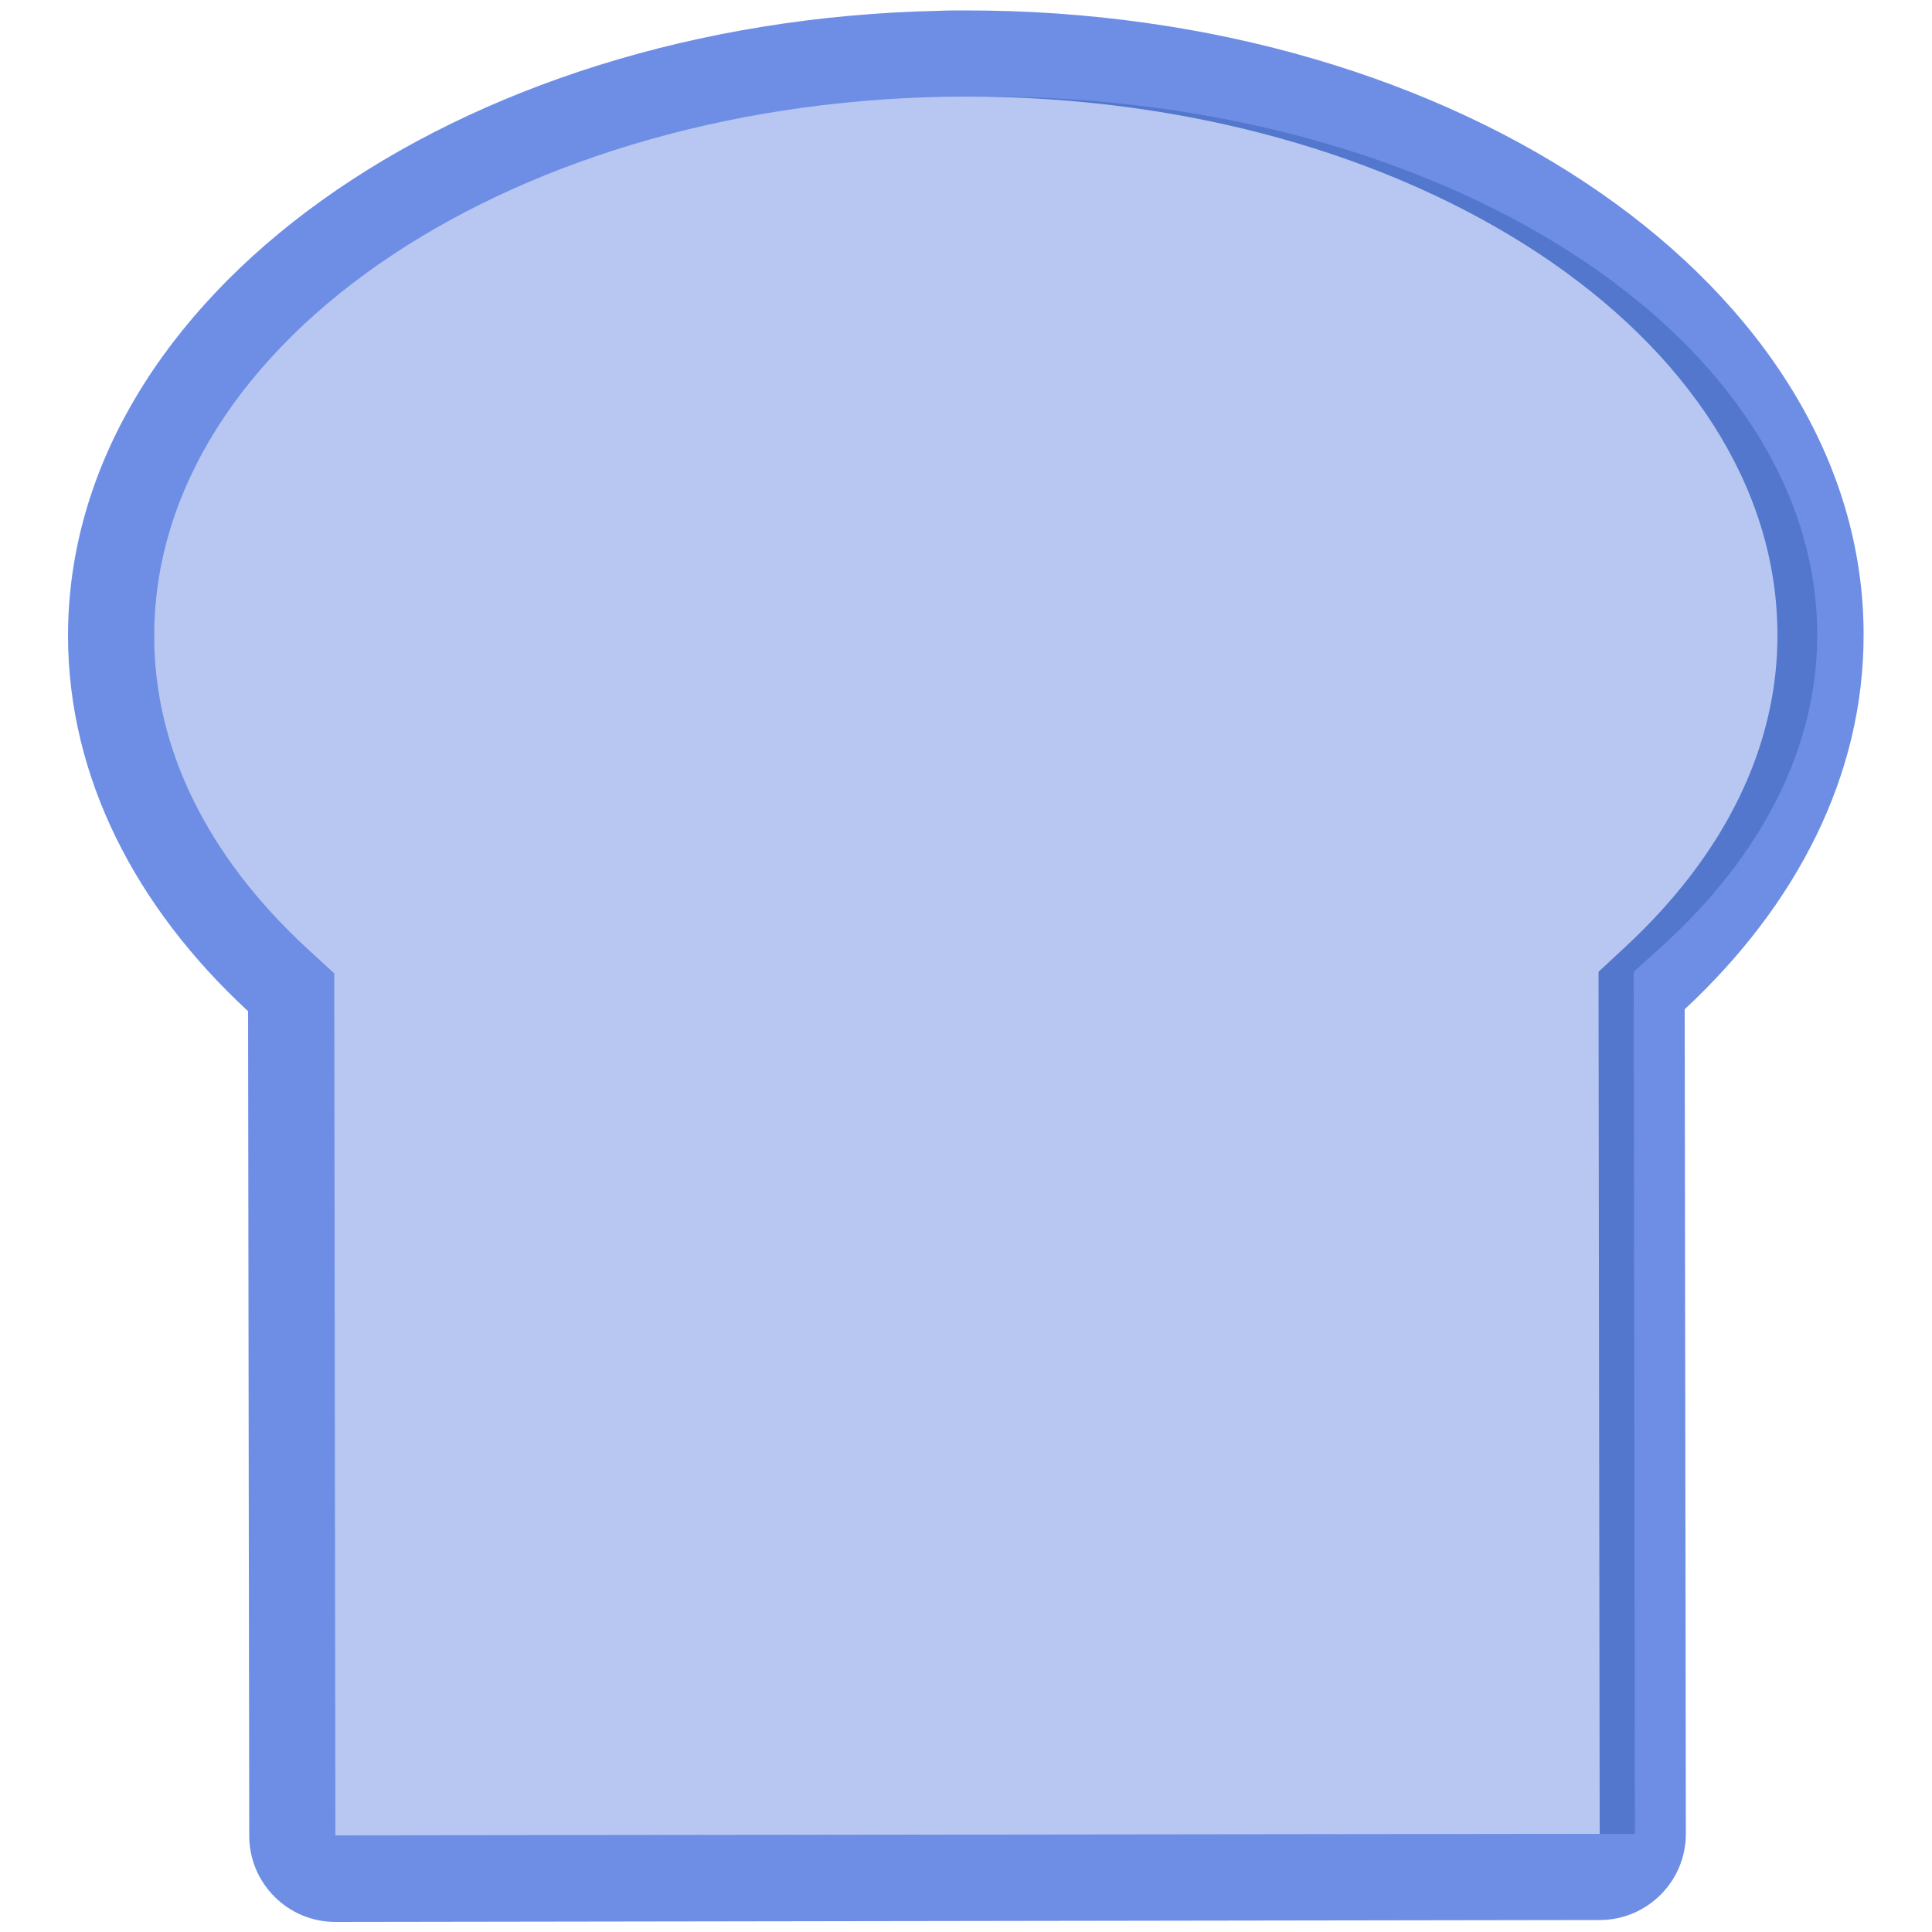 <?xml version="1.0" encoding="utf-8"?>
<!-- Generator: Adobe Illustrator 25.2.0, SVG Export Plug-In . SVG Version: 6.00 Build 0)  -->
<svg version="1.1" id="Layer_1" xmlns="http://www.w3.org/2000/svg" xmlns:xlink="http://www.w3.org/1999/xlink" x="0px" y="0px"
	 viewBox="0 0 500 500" style="enable-background:new 0 0 500 500;" xml:space="preserve">
<style type="text/css">
	.st0{fill:#6E8EE6;}
	.st1{fill:#5277CC;}
	.st2{fill:#B8C6F2;}
</style>
<g>
	<path class="st0" d="M17.6,164.7c0.1,36.4,17.4,70,46.6,97l0.3,213.4c0,12.3,10,22.3,22.3,22.3l327.2-0.5c12.3,0,22.3-10,22.3-22.3
		L436,261.2c29.1-27.1,46.4-60.7,46.3-97.1C482.2,74.8,378.1,2.5,249.7,2.7c-2.3,0-4.6,0-6.8,0.1C117.7,5.5,17.5,77,17.6,164.7z"/>
	<path class="st1" d="M423.1,474.6l-0.3-223.1l7.3-6.6c26.3-23.9,40.2-51.8,40.2-80.7C470.1,87.2,373.5,24.8,254.9,25
		c-118.6,0.2-215.1,62.8-215,139.7c0,28.9,14,56.8,40.4,80.6l7.3,6.6l0.3,223.1L423.1,474.6z"/>
	<path class="st2" d="M414,474.6l-0.3-223.1l7.1-6.6c25.7-23.9,39.3-51.8,39.2-80.7C459.9,87.2,365.6,24.8,249.8,25
		c-115.8,0.2-210,62.8-209.9,139.7c0,28.9,13.7,56.8,39.4,80.6l7.2,6.6l0.3,223.1L414,474.6z"/>
</g>
</svg>

